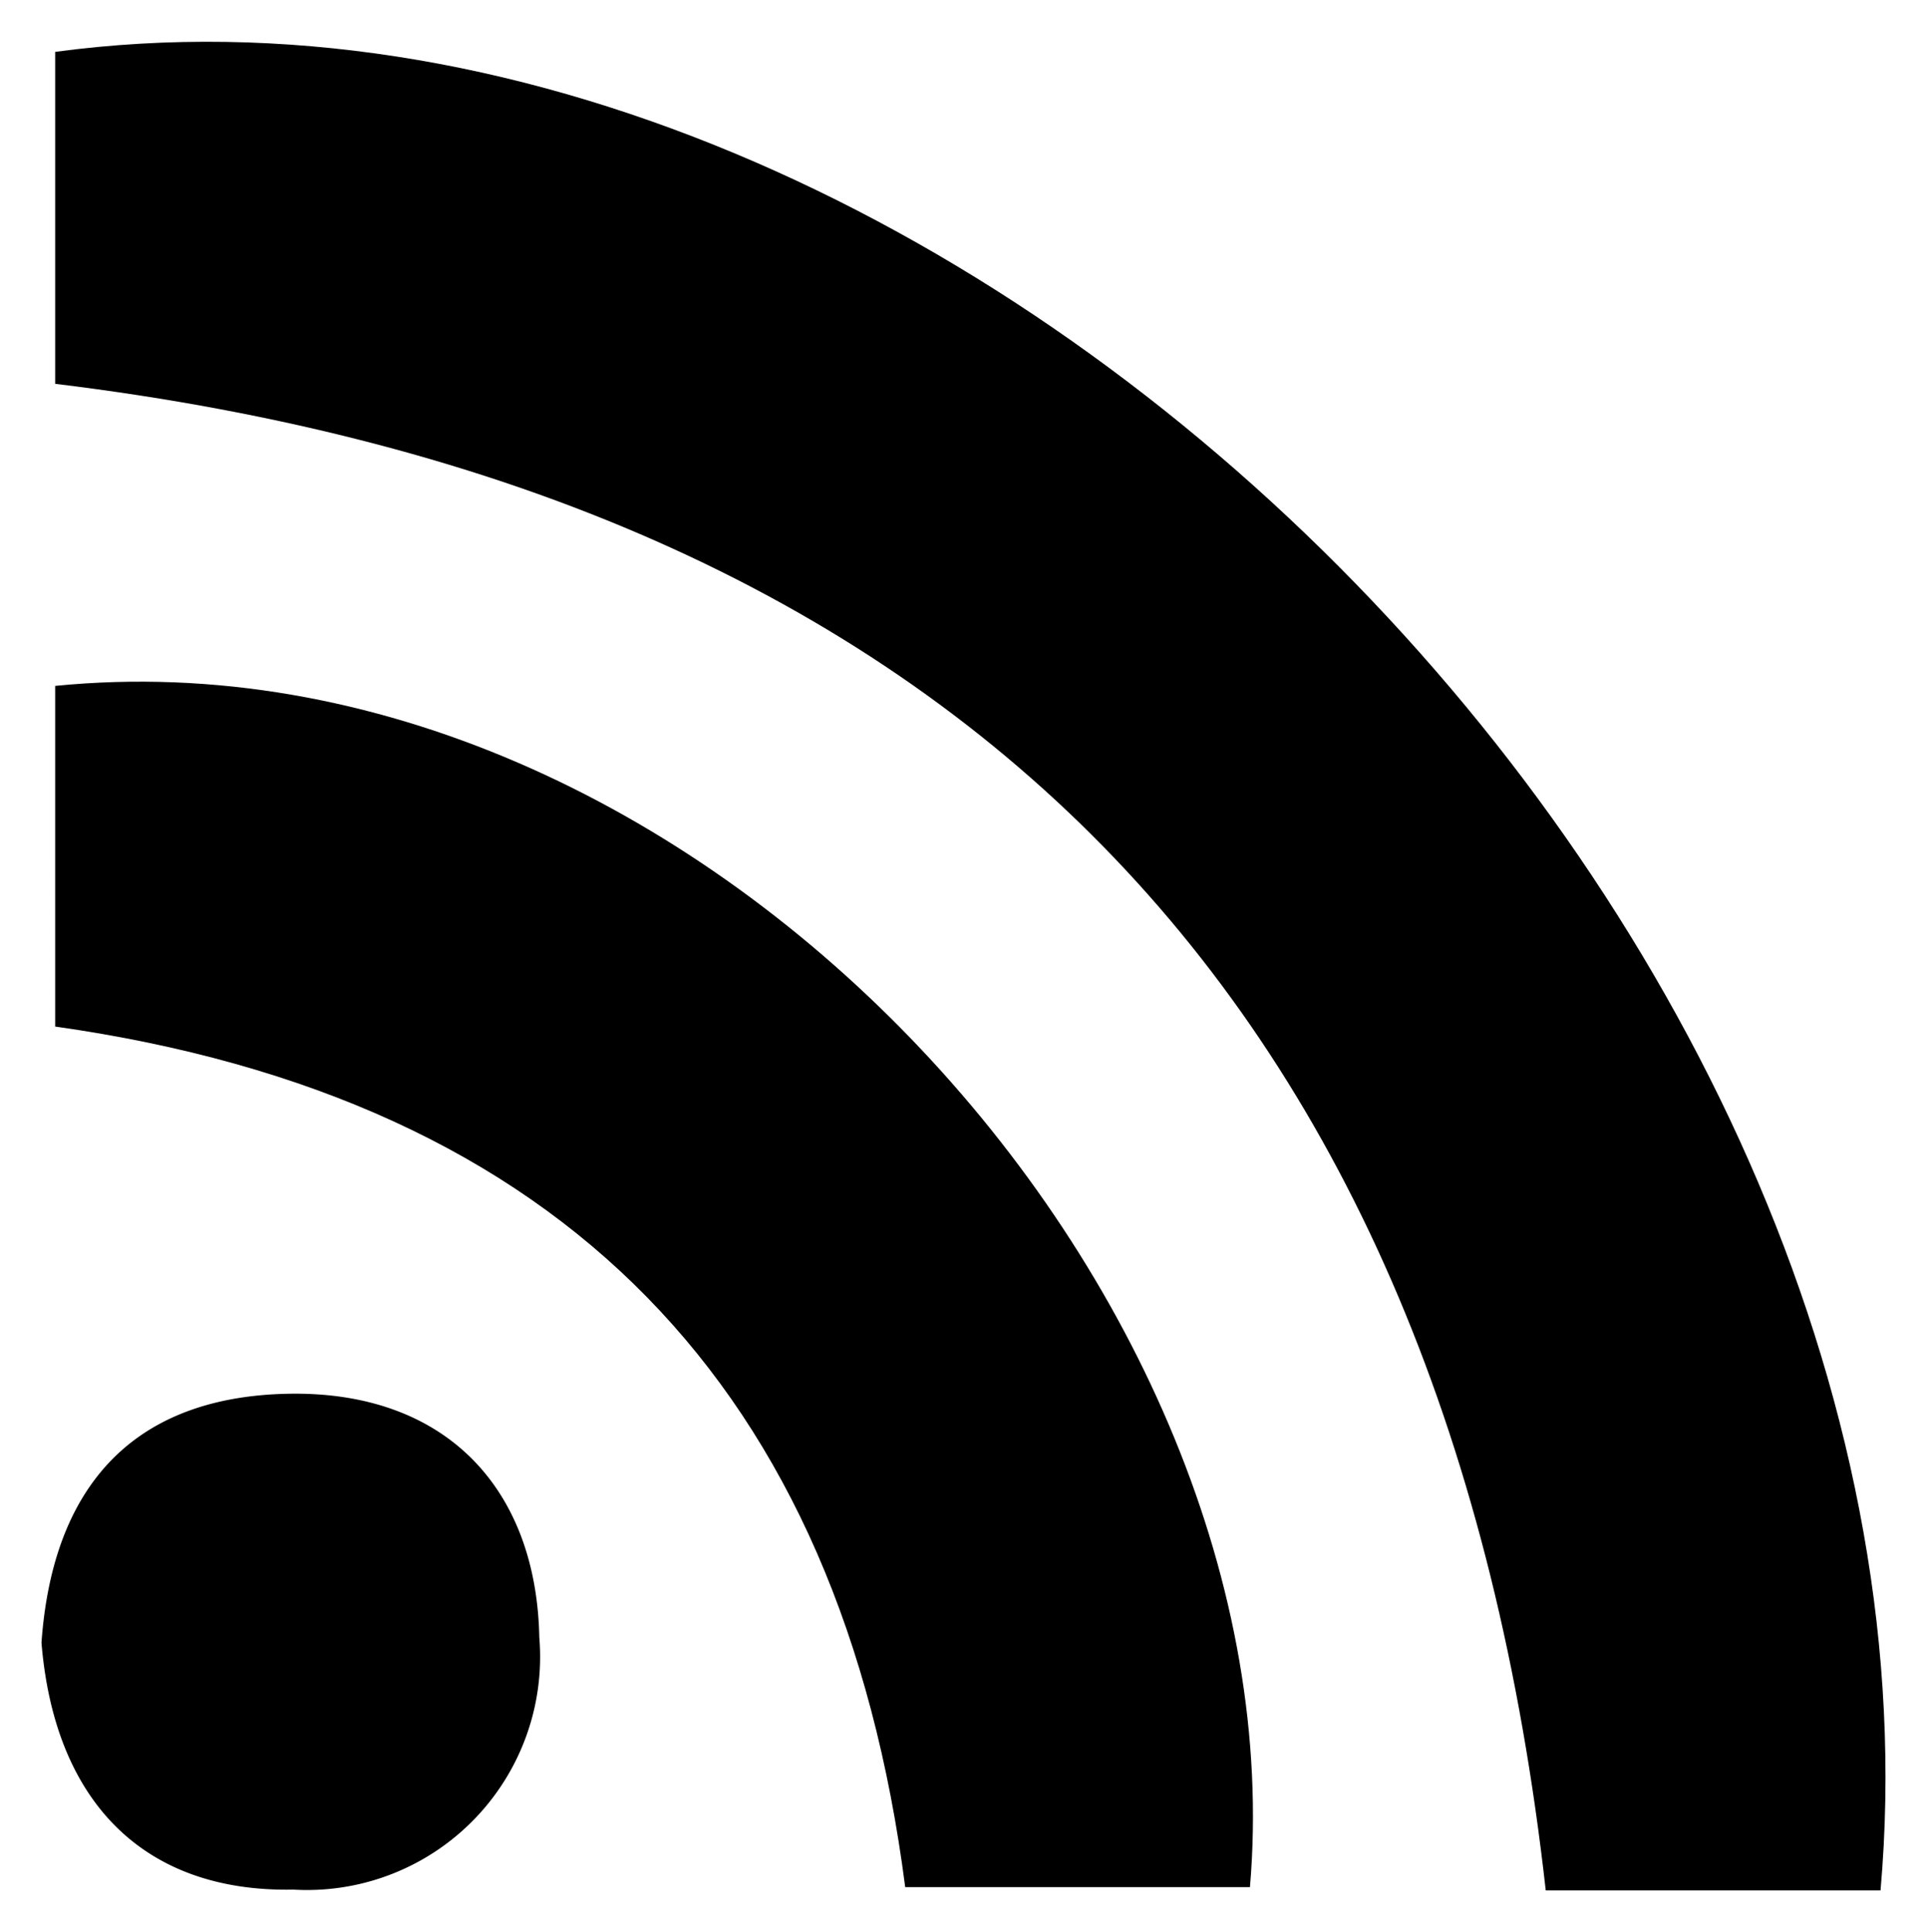 <svg id="rss_bg" xmlns="http://www.w3.org/2000/svg" viewBox="0 0 46.45 46.56"><path d="M45.33,45.56H37.26C34.87,24.21,23.17,11.91,1.33,9.25v-8C23.16-1.69,47.36,22.51,45.33,45.56Z"/><path d="M30.13,45.48H21.82c-1.55-12-8.22-19-20.49-20.74V16.53C16.69,15,31.36,31.06,30.13,45.48Z"/><path d="M1,39.59c.26-3.67,2.12-5.92,5.93-6s6,2.28,6.07,5.87a5.62,5.62,0,0,1-5.93,6.08C3.43,45.61,1.31,43.38,1,39.59Z"/></svg>